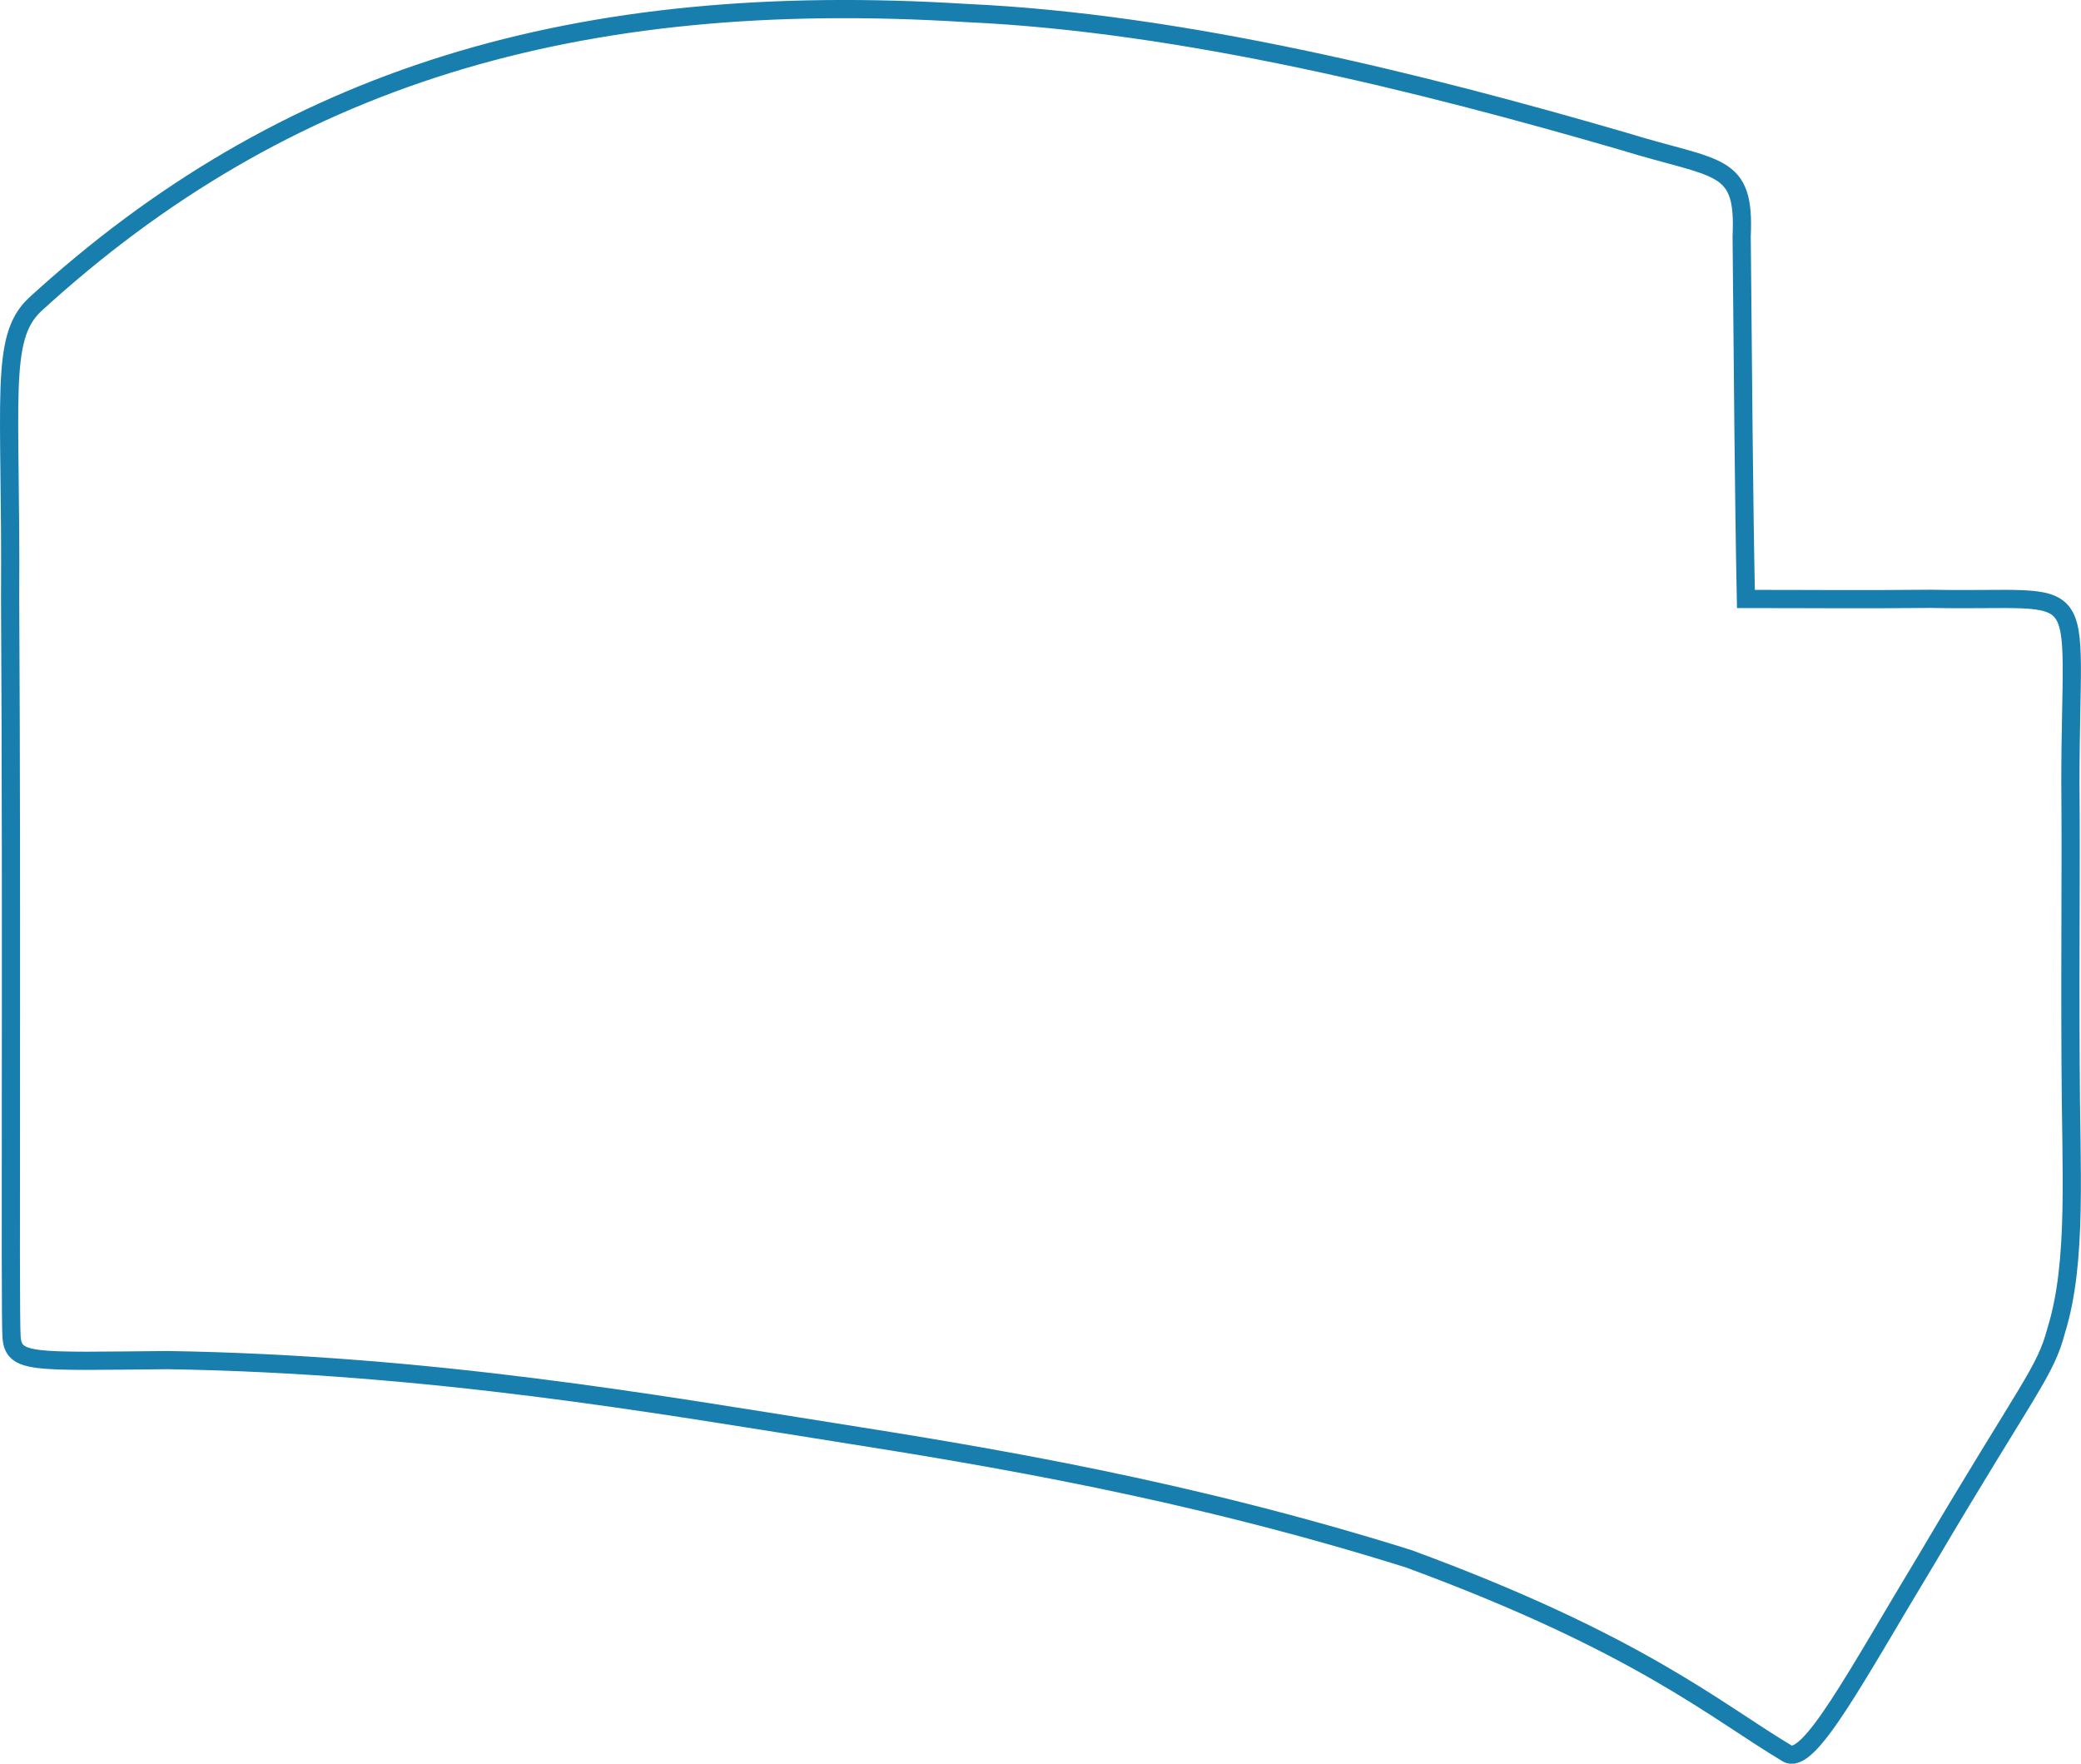 <?xml version="1.0" encoding="UTF-8" standalone="no"?>
<svg
   width="114.347mm"
   height="96.902mm"
   viewBox="10 9 114.347 96.902"
   version="1.1"
   id="svg1"
   xml:space="preserve"
   sodipodi:docname="new-contour3.svg"
   inkscape:version="1.3.2 (091e20ef0f, 2023-11-25, custom)"
   xmlns:inkscape="http://www.inkscape.org/namespaces/inkscape"
   xmlns:sodipodi="http://sodipodi.sourceforge.net/DTD/sodipodi-0.dtd"
   xmlns="http://www.w3.org/2000/svg"
   xmlns:svg="http://www.w3.org/2000/svg"
   xmlns:rdf="http://www.w3.org/1999/02/22-rdf-syntax-ns#"
   xmlns:cc="http://creativecommons.org/ns#"
   xmlns:dc="http://purl.org/dc/elements/1.1/"><sodipodi:namedview
     id="namedview1"
     pagecolor="#ffffff"
     bordercolor="#000000"
     borderopacity="0.25"
     inkscape:showpageshadow="2"
     inkscape:pageopacity="0.0"
     inkscape:pagecheckerboard="0"
     inkscape:deskcolor="#d1d1d1"
     inkscape:document-units="mm"
     inkscape:zoom="2.1523008"
     inkscape:cx="197.92772"
     inkscape:cy="157.97048"
     inkscape:window-width="2510"
     inkscape:window-height="1412"
     inkscape:window-x="0"
     inkscape:window-y="0"
     inkscape:window-maximized="1"
     inkscape:current-layer="svg1" /><defs
     id="defs1" /><title
     id="title1">OpenSCAD Model</title><path
     style="display:inline;fill:none;stroke:#187eae;stroke-opacity:1"
     d="m 115.899,94.617 c 5.541,-9.379 6.489,-10.231 7.086,-12.512 1.179,-3.798 0.802,-8.838 0.789,-14.763 -0.035,-6.969 0.033,-9.777 -0.01,-15.356 0.007,-11.592 1.384,-9.898 -7.655,-10.084 -4.266,0.04 -6.145,0.007 -10.175,0.008 -0.113,-5.553 -0.163,-12.409 -0.233,-19.935 0.191,-4.119 -1.265,-3.593 -6.526,-5.221 C 88.109,13.539 74.987,10.254 63.11,9.716 41.627,8.372 25.584,13.223 11.905,25.75 c -1.951,1.853 -1.276,5.14 -1.349,16.084 0.109,18.356 -0.018,39.091 0.077,40.594 0.096,1.517 1.122,1.367 8.569,1.301 14.468,0.227 26.952,2.434 36.567,3.95 8.691,1.37 19.492,3.16 31.617,6.959 12.626,4.642 16.876,8.35 20.817,10.703 1.194,0.713 3.772,-4.237 7.696,-10.724 z"
     id="path2"
     sodipodi:nodetypes="cccccccccccscscsc" /></svg>
